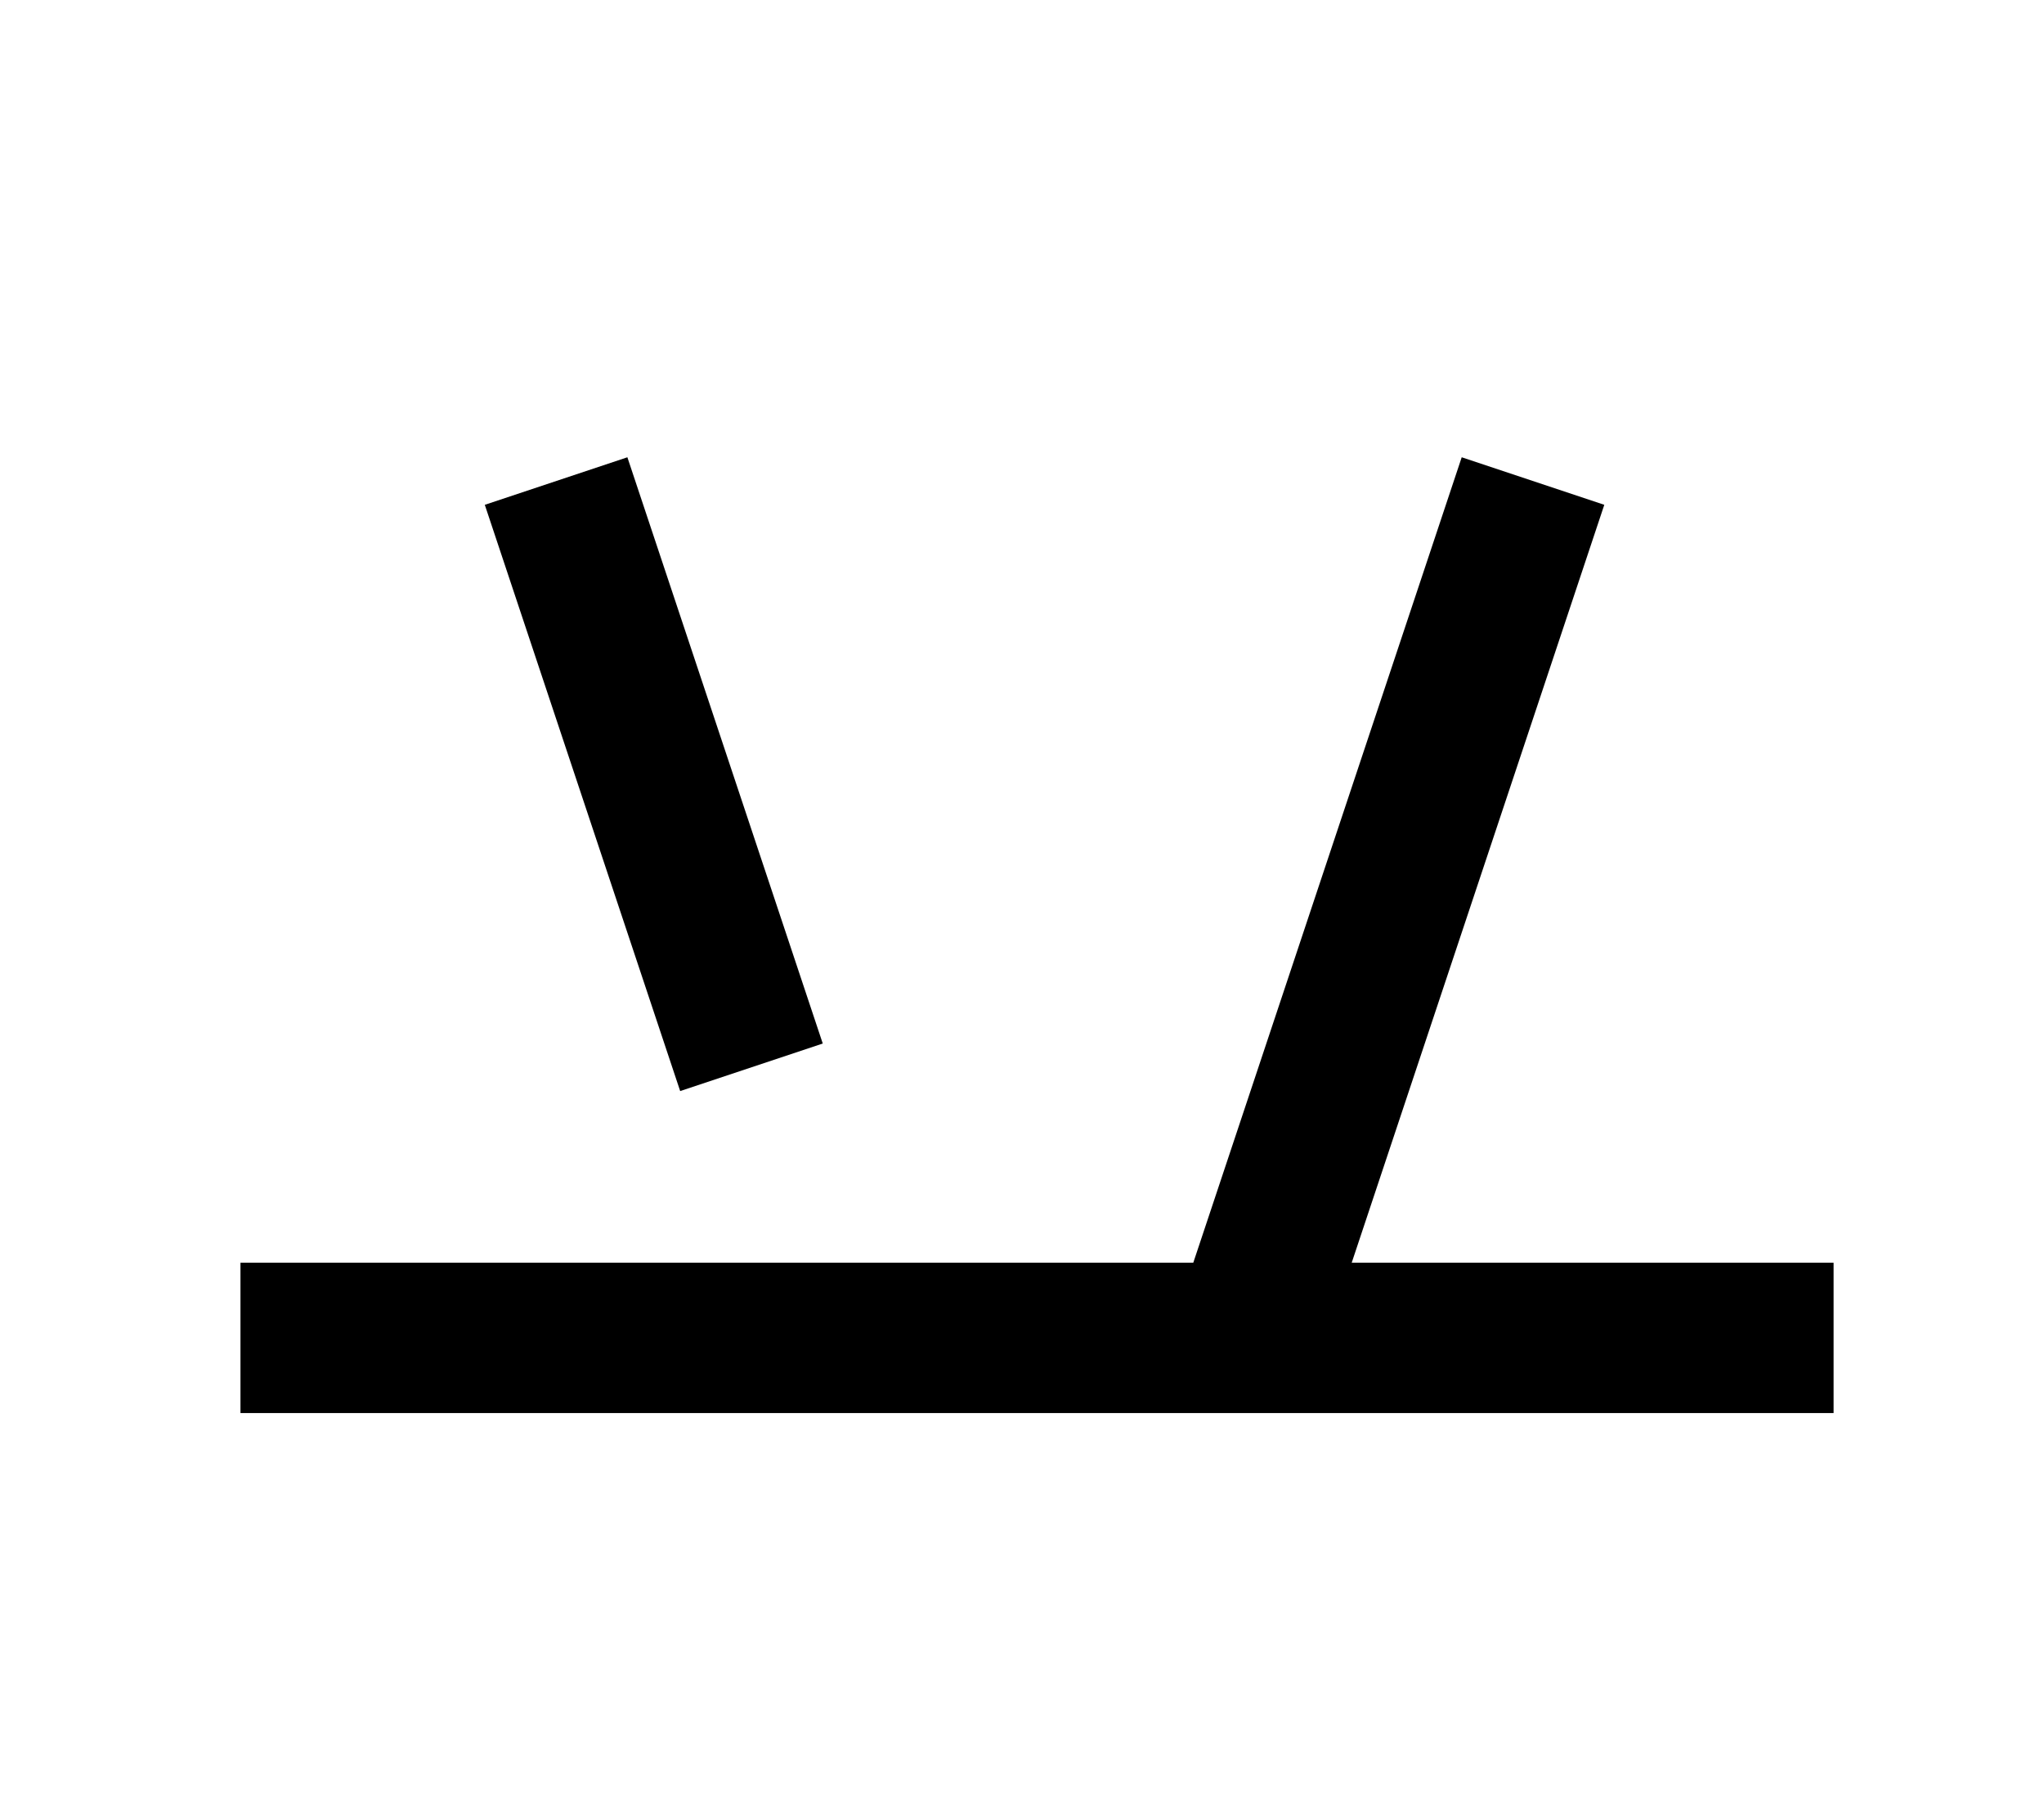 <?xml version="1.0" encoding="UTF-8"?>
<svg width="136mm" height="120mm" version="1.1" viewBox="0 0 136 120" xmlns="http://www.w3.org/2000/svg">
    <g stroke="#000" stroke-width="10" fill="none">
        <g id="glyph">
            <path d="m37 32 l 13 39"></path>
            <path d="m102 32 l -19 57"></path>
            <path d="m16 89 h 106"></path>
        </g>
    </g>
</svg>